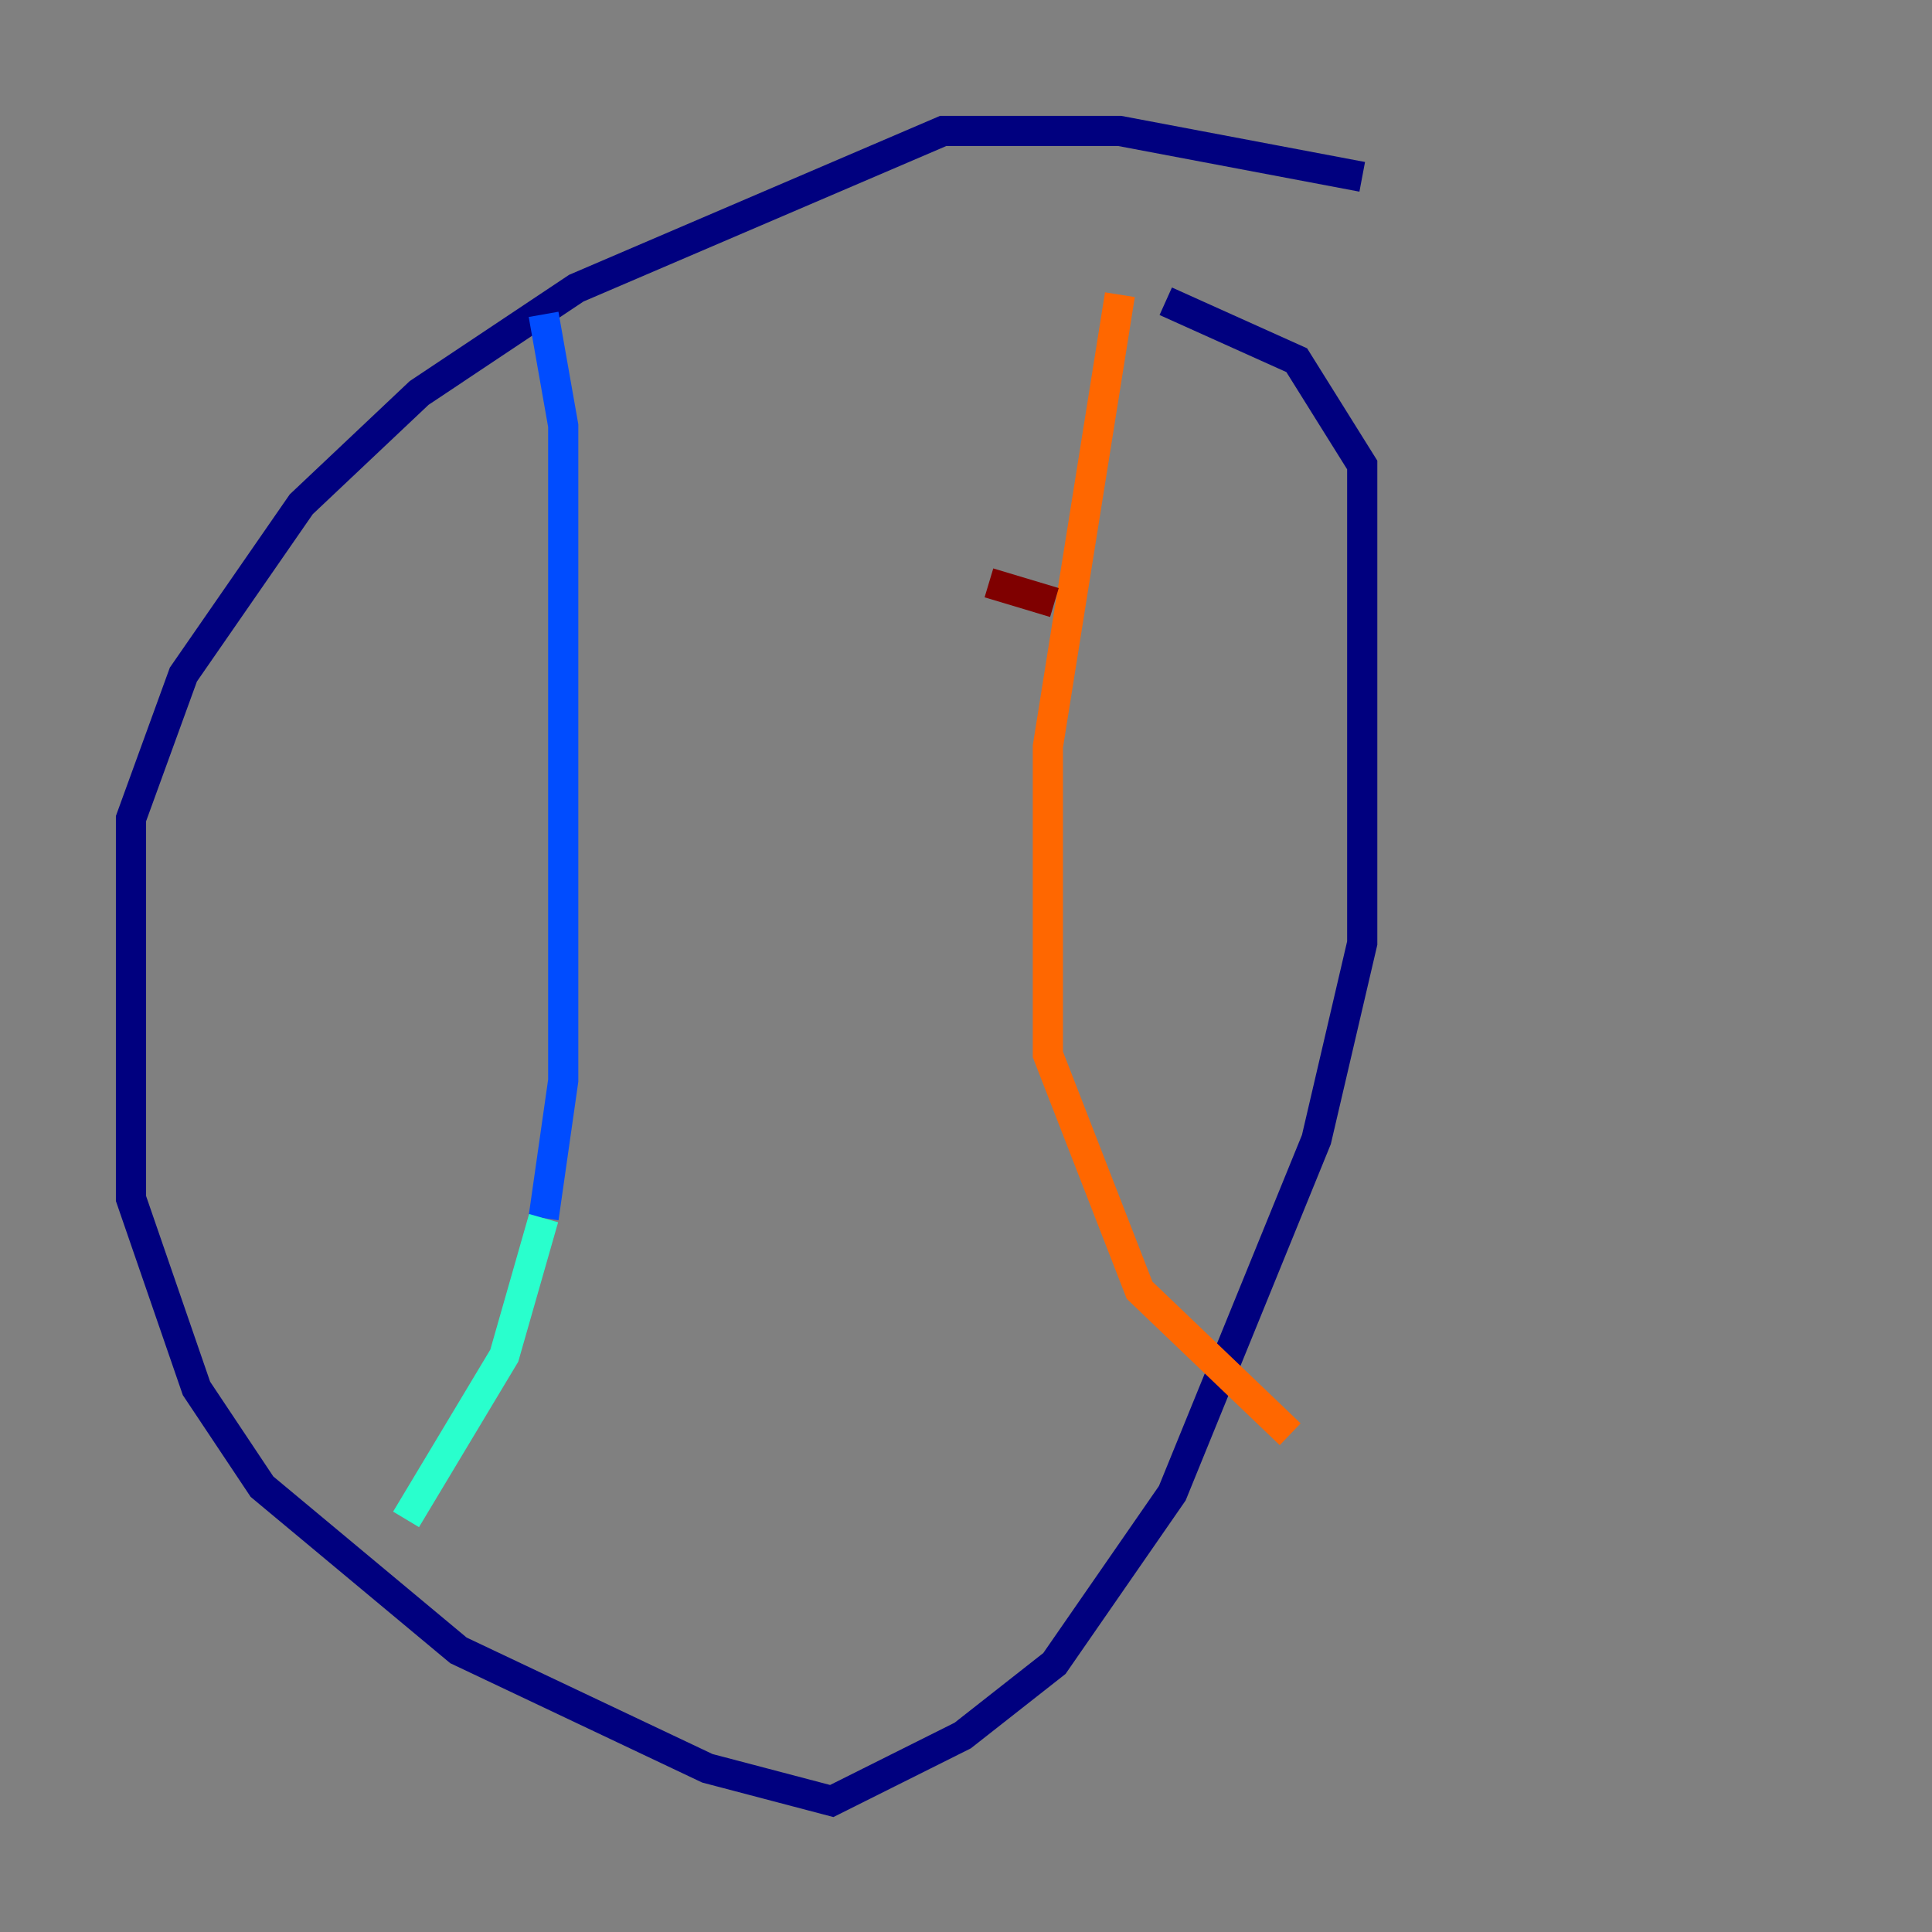 <?xml version="1.0" encoding="utf-8" ?>
<svg baseProfile="tiny" height="128" version="1.2" viewBox="0,0,128,128" width="128" xmlns="http://www.w3.org/2000/svg" xmlns:ev="http://www.w3.org/2001/xml-events" xmlns:xlink="http://www.w3.org/1999/xlink"><rect x="0" y="0" width="128" height="128" fill="#808080" stroke="none"/><defs /><polyline fill="none" points="90.251,11.715 74.197,8.678 62.481,8.678 38.183,19.091 27.77,26.034 19.959,33.41 12.149,44.691 8.678,54.237 8.678,79.403 13.017,91.986 17.356,98.495 30.373,109.342 46.861,117.153 55.105,119.322 63.783,114.983 69.858,110.21 77.668,98.929 87.214,75.498 90.251,62.481 90.251,30.807 85.912,23.864 77.234,19.959" stroke="#00007f" stroke-width="2" /><polyline fill="none" points="36.014,20.827 37.315,28.203 37.315,71.593 36.014,80.705" stroke="#004cff" stroke-width="2" /><polyline fill="none" points="36.014,80.705 33.41,89.817 26.902,100.664" stroke="#29ffcd" stroke-width="2" /><polyline fill="none" points="74.197,19.525 74.197,19.525" stroke="#cdff29" stroke-width="2" /><polyline fill="none" points="74.197,19.525 69.424,49.464 69.424,69.858 75.498,85.478 85.478,95.024" stroke="#ff6700" stroke-width="2" /><polyline fill="none" points="65.519,38.617 69.858,39.919" stroke="#7f0000" stroke-width="2" /></svg>